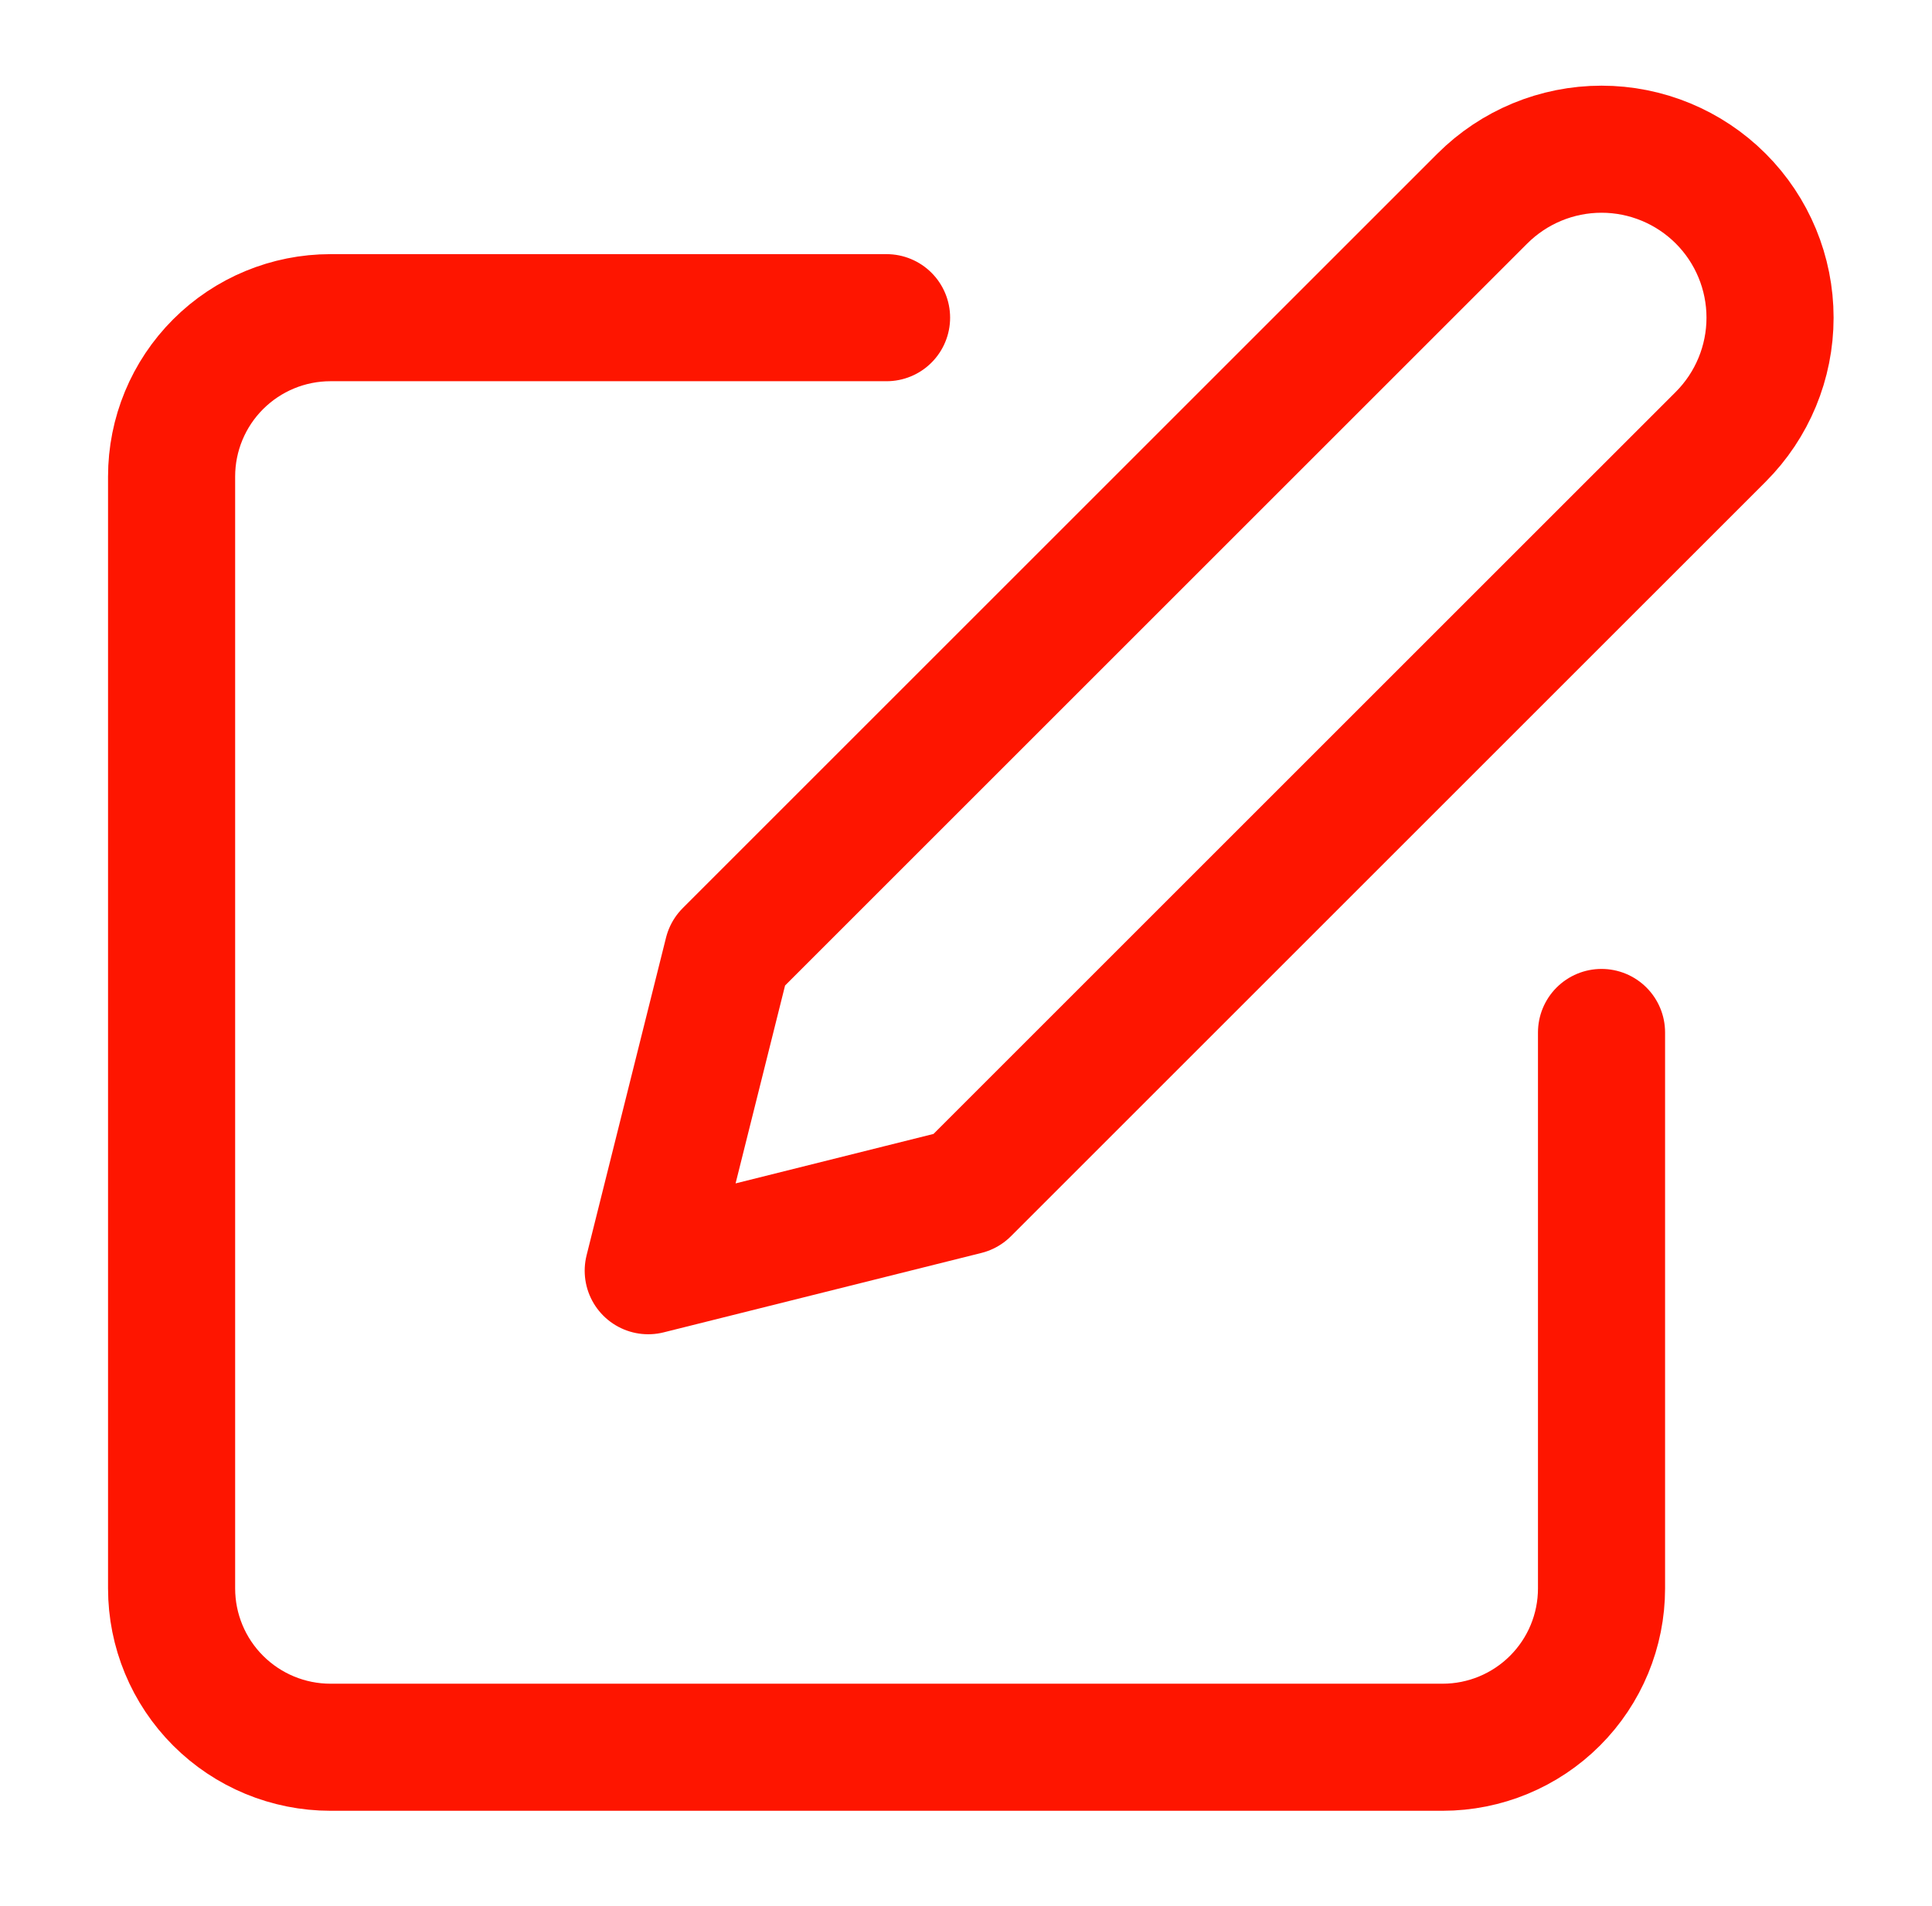 <svg width="76" height="75" viewBox="0 0 76 75" fill="none" xmlns="http://www.w3.org/2000/svg">
<path d="M34.875 12.5H13C11.342 12.5 9.753 13.159 8.581 14.331C7.408 15.503 6.75 17.092 6.75 18.75V62.5C6.75 64.158 7.408 65.747 8.581 66.919C9.753 68.091 11.342 68.75 13 68.75H56.75C58.408 68.75 59.997 68.091 61.169 66.919C62.342 65.747 63 64.158 63 62.5V40.625" stroke="#FE1500" stroke-width="5" stroke-linecap="round" stroke-linejoin="round"/>
<path d="M58.312 7.813C59.556 6.57 61.242 5.871 63 5.871C64.758 5.871 66.444 6.57 67.688 7.813C68.931 9.056 69.629 10.742 69.629 12.5C69.629 14.258 68.931 15.944 67.688 17.188L38 46.875L25.5 50L28.625 37.5L58.312 7.813Z" stroke="#FE1500" stroke-width="5" stroke-linecap="round" stroke-linejoin="round"/>
</svg>

